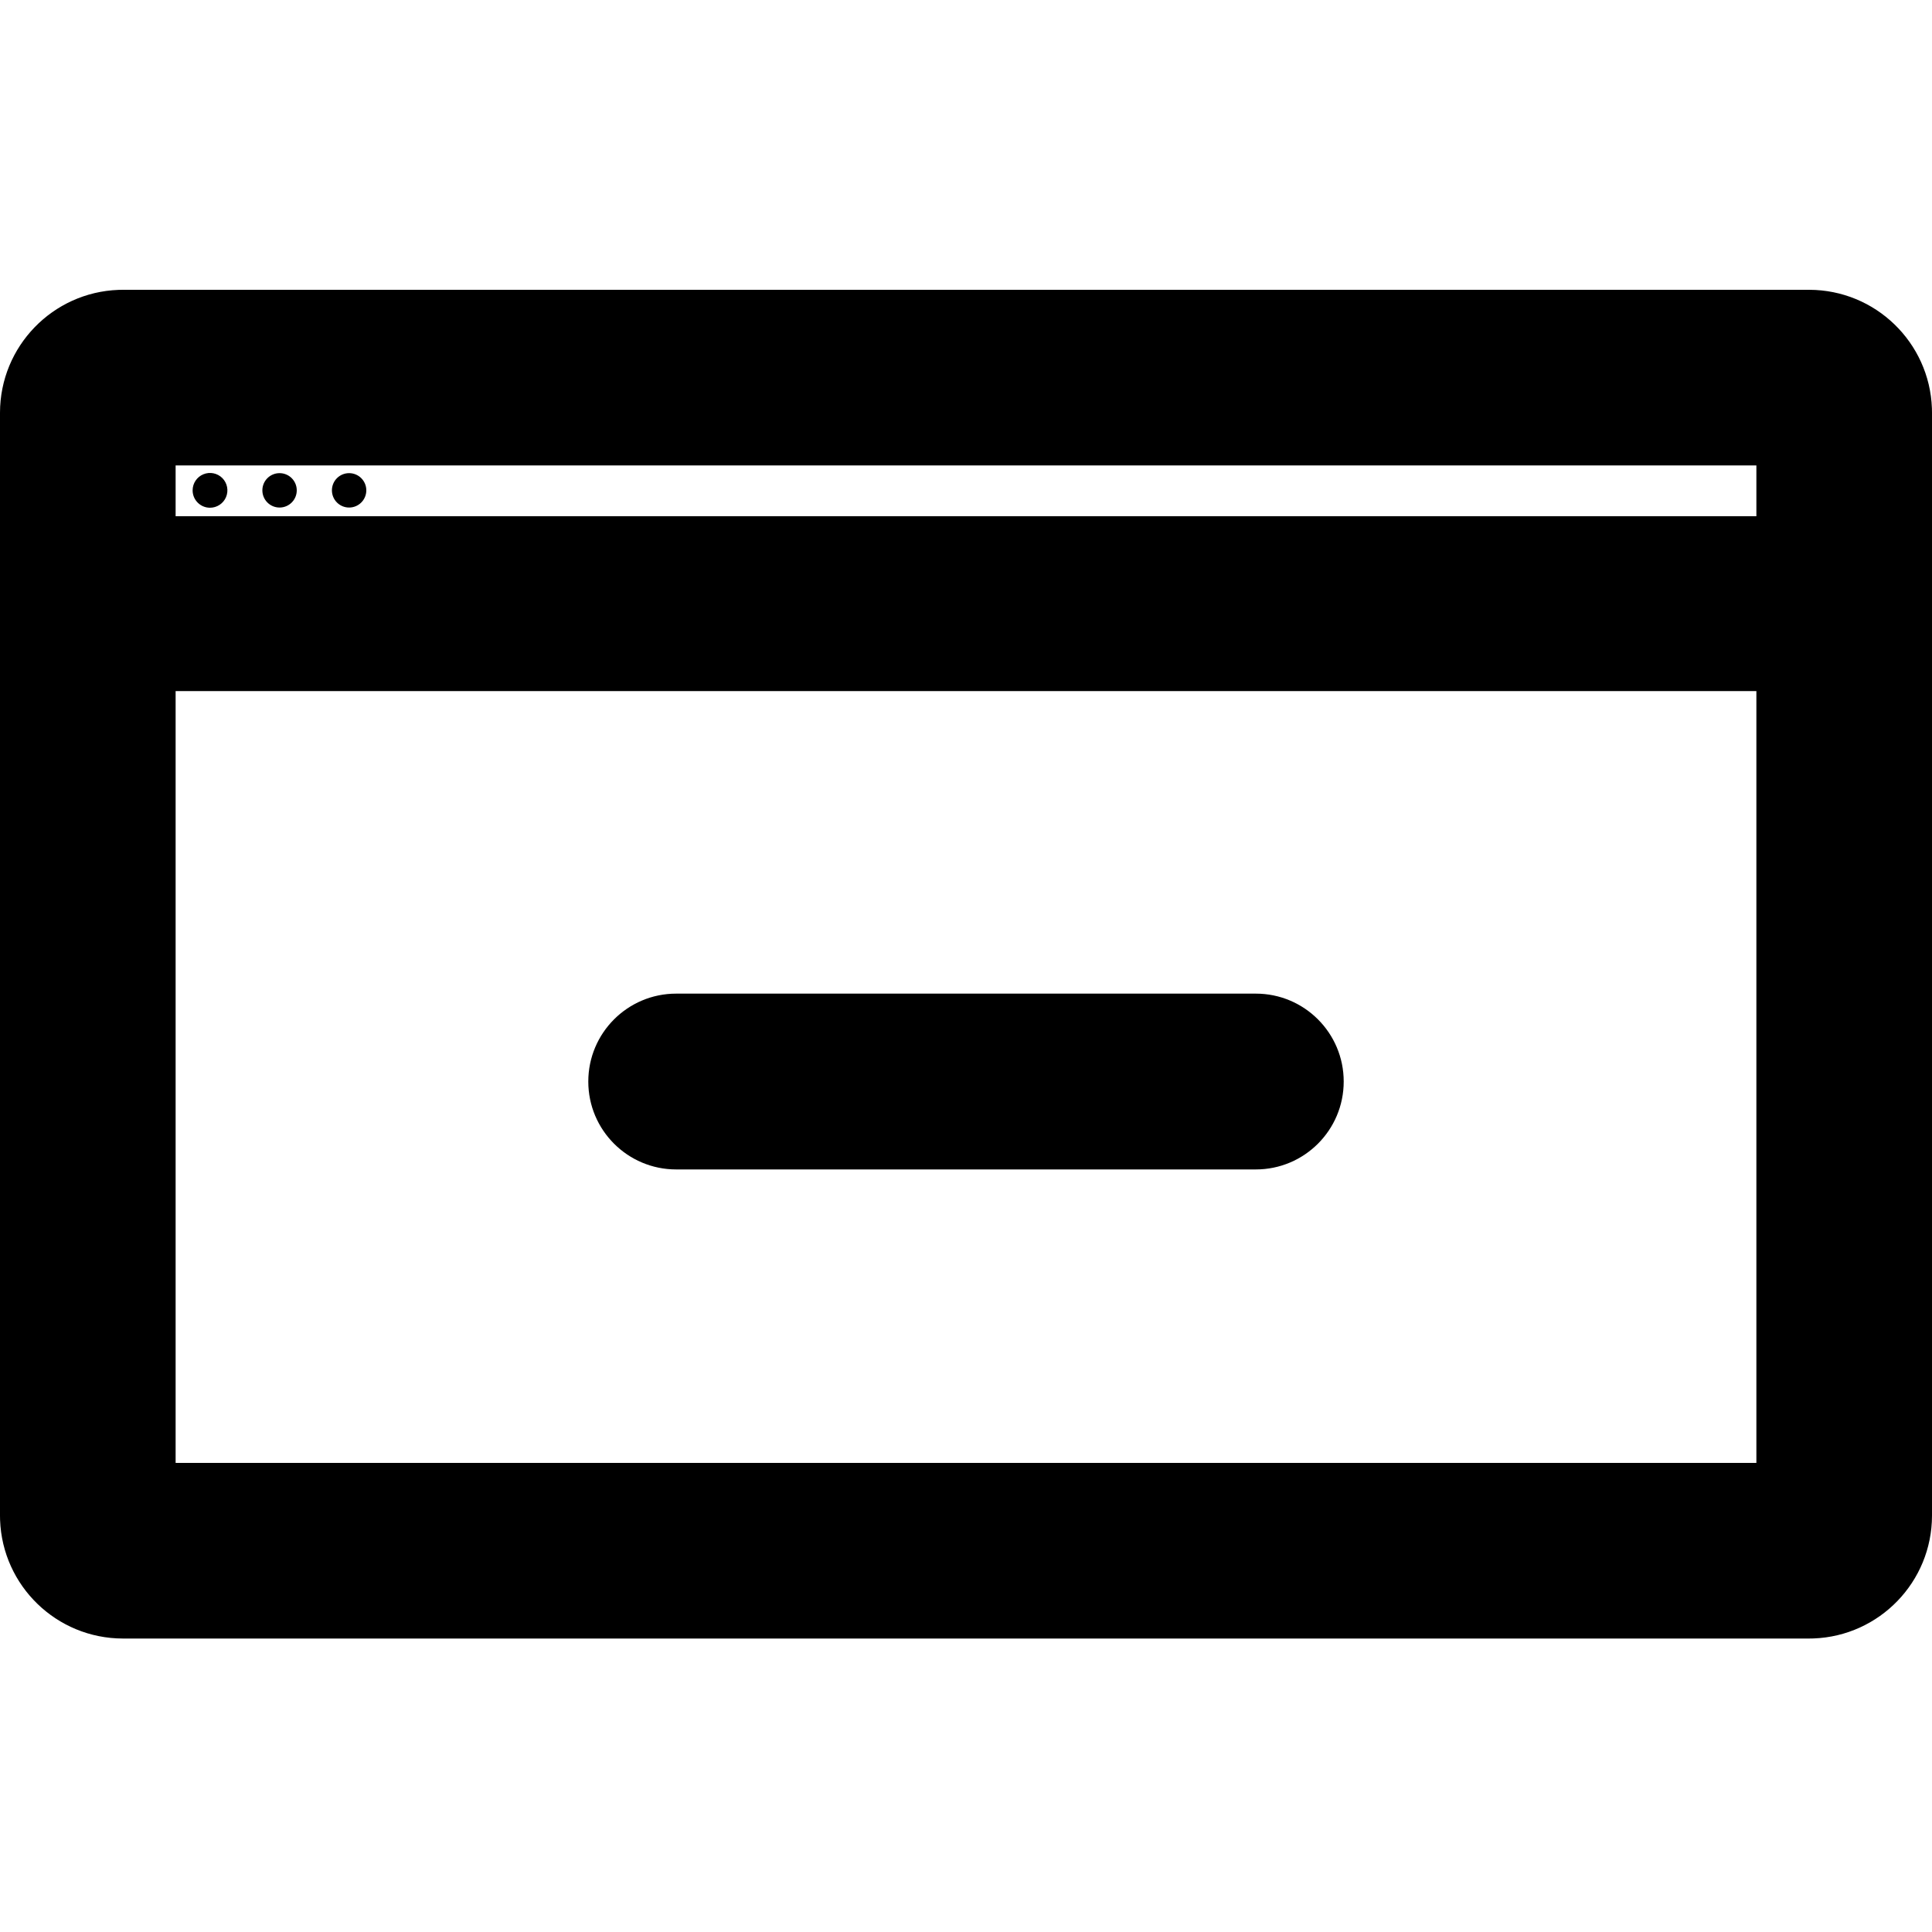 <?xml version="1.0" encoding="UTF-8"?>
<svg width="100px" height="100px" viewBox="0 0 100 100" version="1.1" xmlns="http://www.w3.org/2000/svg" xmlns:xlink="http://www.w3.org/1999/xlink">
    <!-- Generator: Sketch 57.1 (83088) - https://sketch.com -->
    <title>bold/browser-window-minus-bold</title>
    <desc>Created with Sketch.</desc>
    <g id="bold/browser-window-minus" stroke="none" stroke-width="1" fill="none" fill-rule="evenodd">
        <path d="M93.64,15 C97.074,15.005 99.871,17.727 99.996,21.132 L100,21.36 L100,78.45 C99.995,81.884 97.273,84.681 93.868,84.806 L93.64,84.81 L6.36,84.81 C2.926,84.805 0.129,82.083 0.004,78.678 L-5.0000061e-08,78.45 L-5.0000061e-08,21.36 C0.005,17.926 2.727,15.129 6.132,15.004 L6.36,15 L93.64,15 Z M90.91,35.77 L9.09,35.77 L9.09,75.72 L90.91,75.72 L90.91,35.77 Z M65,51.43 C67.513,51.43 69.55,53.467 69.55,55.98 C69.55,58.493 67.513,60.53 65,60.53 L35,60.53 C32.487,60.53 30.45,58.493 30.45,55.98 C30.45,53.467 32.487,51.43 35,51.43 L65,51.43 Z M90.91,24.09 L9.09,24.09 L9.09,26.72 L90.91,26.72 L90.91,24.09 Z M11.51,24.747 C11.767,25.007 11.841,25.395 11.699,25.731 C11.556,26.067 11.225,26.284 10.86,26.28 C10.367,26.275 9.97,25.873 9.97,25.38 C9.97,25.015 10.19,24.686 10.528,24.548 C10.865,24.409 11.253,24.488 11.51,24.747 Z M14.47,24.49 C14.962,24.49 15.36,24.888 15.36,25.38 C15.36,25.872 14.962,26.27 14.47,26.27 C13.978,26.27 13.58,25.872 13.58,25.38 C13.58,24.888 13.978,24.49 14.47,24.49 Z M18.07,24.49 C18.562,24.49 18.96,24.888 18.96,25.38 C18.96,25.872 18.562,26.27 18.07,26.27 C17.578,26.27 17.18,25.872 17.18,25.38 C17.18,24.888 17.578,24.49 18.07,24.49 Z" id="Shape" fill="#000000"></path>
    </g>
</svg>